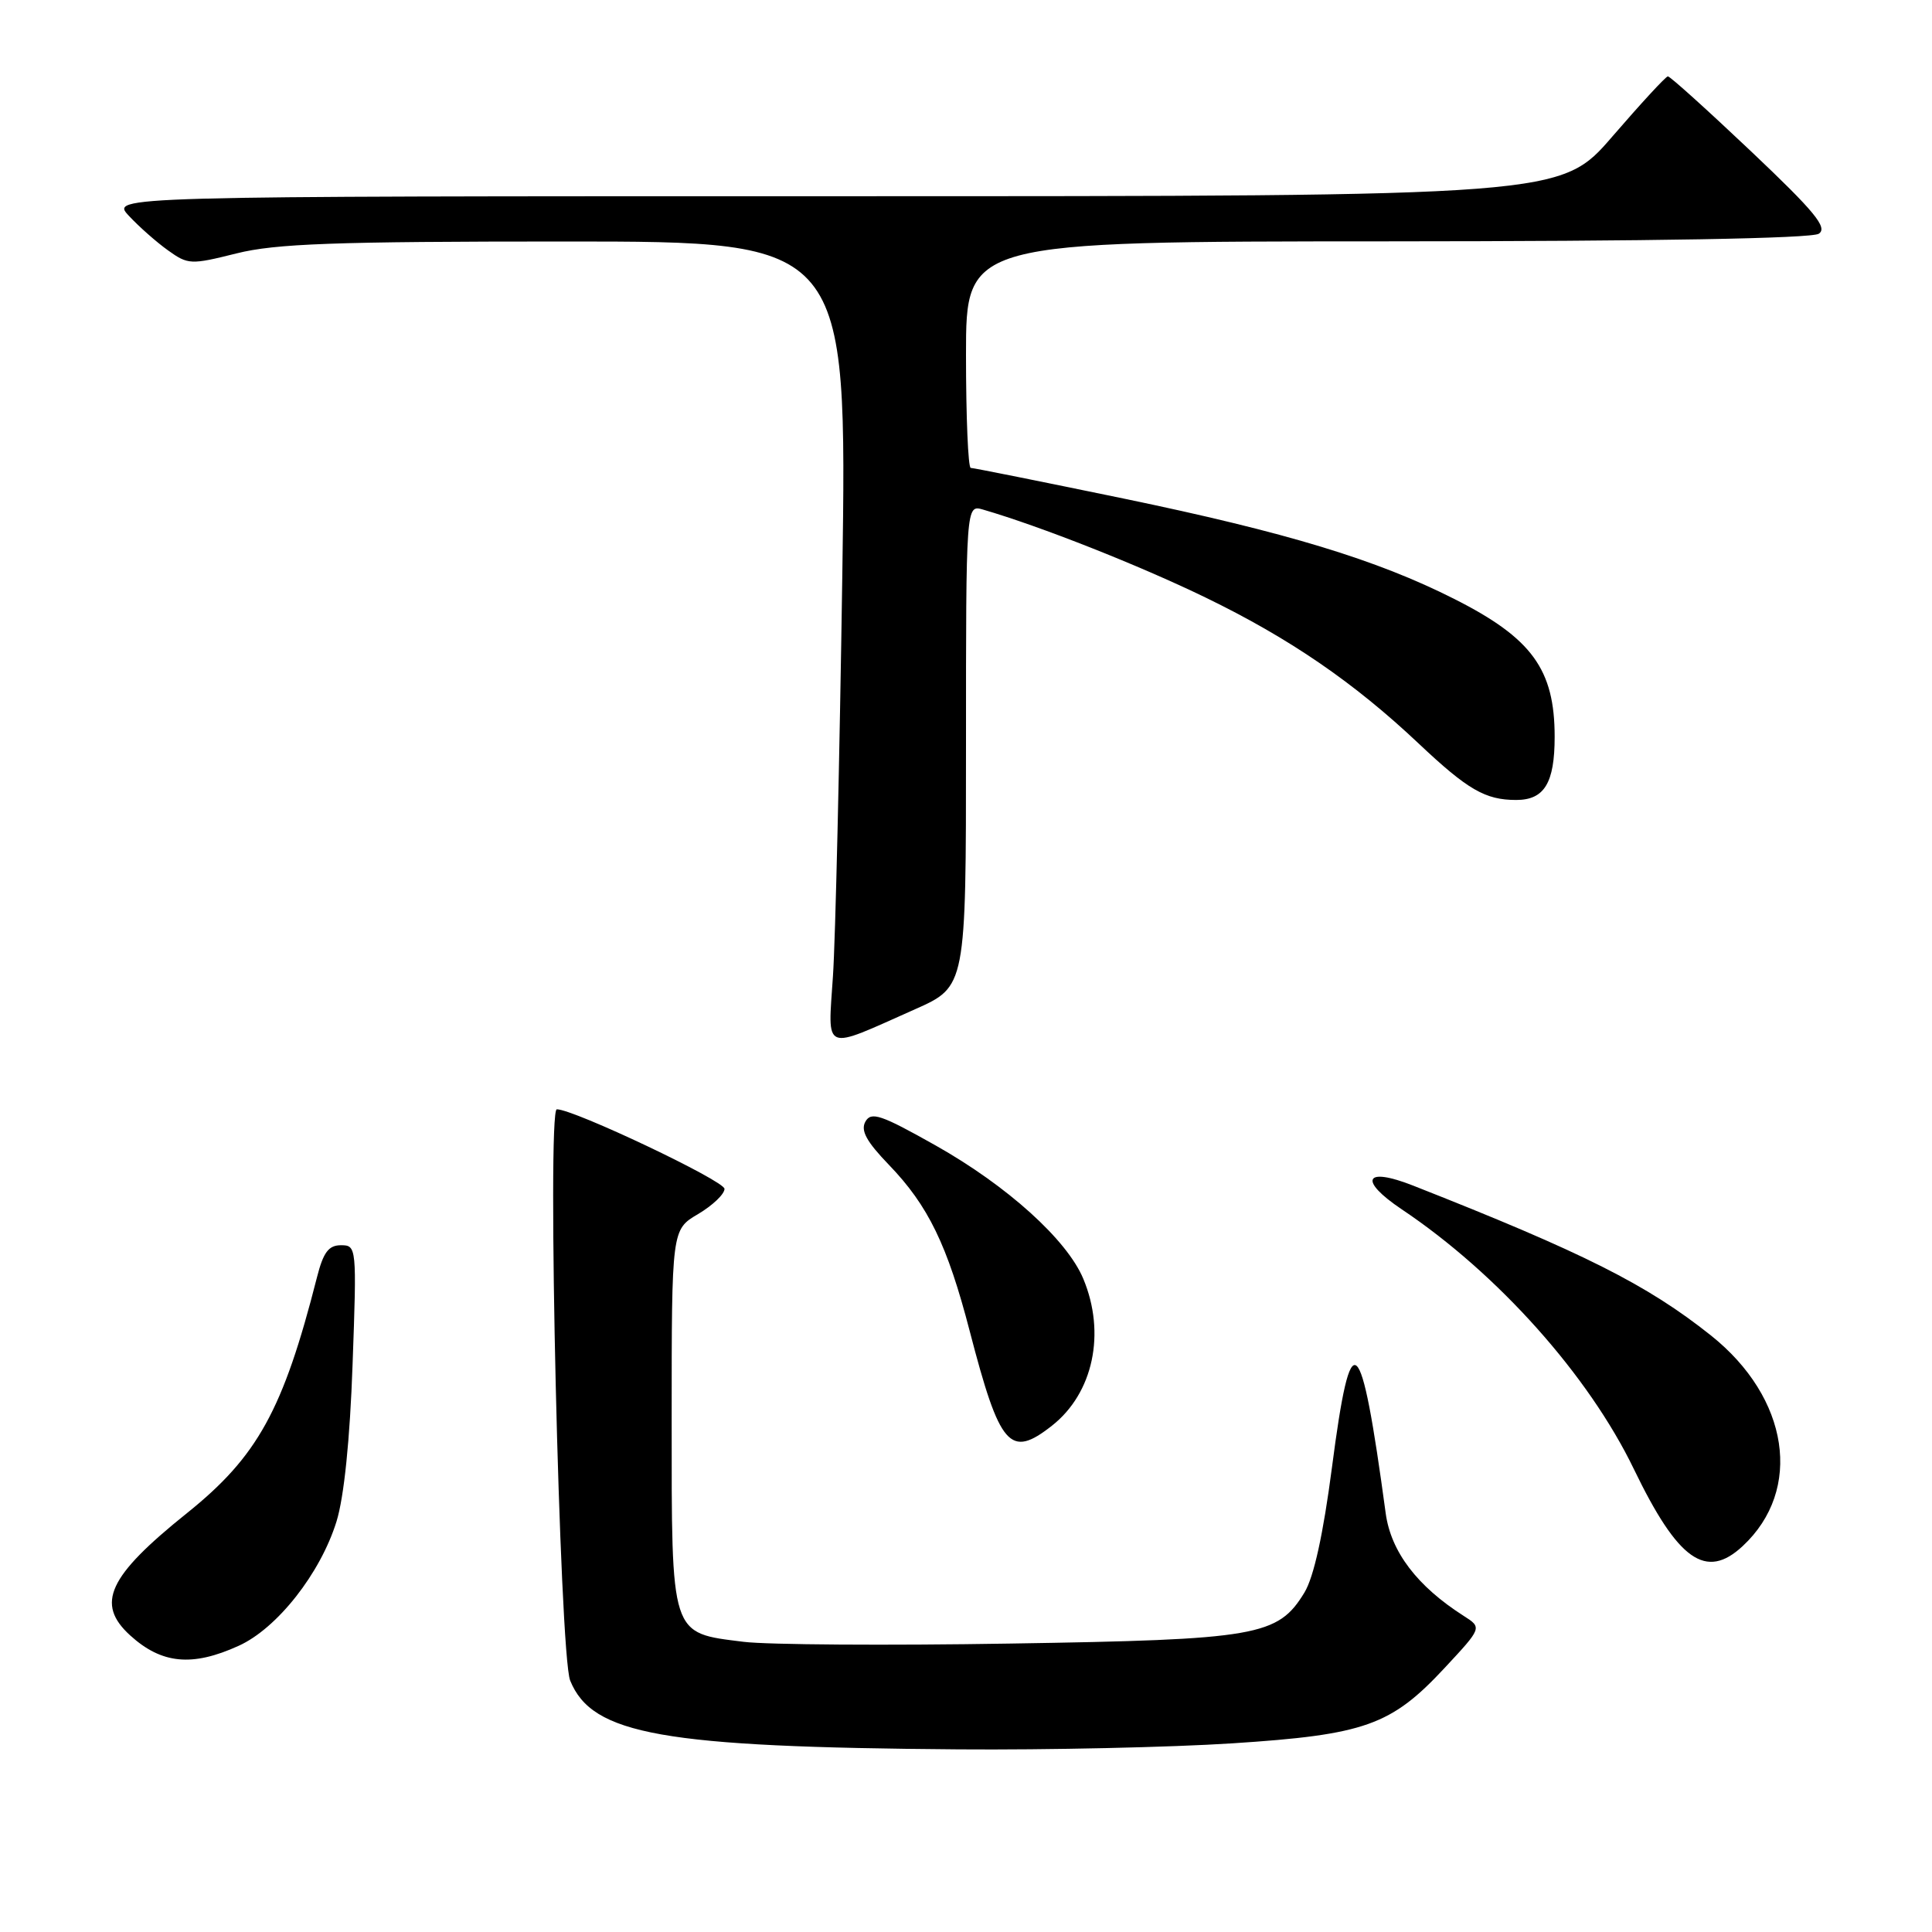 <?xml version="1.0" encoding="UTF-8" standalone="no"?>
<!DOCTYPE svg PUBLIC "-//W3C//DTD SVG 1.1//EN" "http://www.w3.org/Graphics/SVG/1.1/DTD/svg11.dtd" >
<svg xmlns="http://www.w3.org/2000/svg" xmlns:xlink="http://www.w3.org/1999/xlink" version="1.1" viewBox="0 0 256 256">
 <g >
 <path fill="currentColor"
d=" M 163.31 231.00 C 180.88 229.86 184.33 228.63 191.44 220.99 C 196.39 215.67 196.39 215.67 193.94 214.11 C 187.78 210.18 184.30 205.61 183.61 200.50 C 180.29 176.02 179.03 174.95 176.49 194.45 C 175.33 203.32 174.09 208.96 172.85 211.01 C 169.33 216.79 166.65 217.26 133.87 217.78 C 117.57 218.05 101.67 217.94 98.54 217.55 C 88.77 216.33 89.00 217.03 89.00 187.97 C 89.00 162.93 89.00 162.93 92.50 160.87 C 94.42 159.73 96.00 158.23 96.00 157.53 C 96.00 156.46 75.98 146.96 73.78 146.99 C 72.45 147.01 74.14 219.19 75.55 222.68 C 78.46 229.86 87.75 231.51 127.00 231.80 C 138.82 231.89 155.16 231.53 163.31 231.00 Z  M 31.62 218.08 C 36.73 215.77 42.46 208.47 44.59 201.60 C 45.59 198.36 46.37 190.76 46.72 180.75 C 47.28 165.23 47.25 165.00 45.18 165.00 C 43.54 165.00 42.84 165.94 42.00 169.25 C 37.52 186.85 34.13 192.99 24.77 200.50 C 14.32 208.88 12.64 212.50 17.25 216.70 C 21.42 220.49 25.47 220.88 31.62 218.08 Z  M 230.92 204.86 C 238.93 197.40 237.08 185.21 226.69 176.94 C 218.24 170.22 209.88 166.01 187.25 157.10 C 180.81 154.56 179.95 156.36 185.75 160.25 C 198.47 168.77 210.50 182.24 216.50 194.67 C 222.35 206.78 226.05 209.40 230.92 204.86 Z  M 139.39 188.91 C 144.86 184.61 146.56 176.66 143.54 169.44 C 141.38 164.27 133.46 157.12 123.96 151.77 C 116.73 147.70 115.44 147.26 114.67 148.62 C 114.01 149.80 114.81 151.26 117.79 154.35 C 122.99 159.75 125.53 164.96 128.50 176.41 C 132.49 191.75 133.82 193.29 139.39 188.91 Z  M 121.25 133.73 C 128.00 130.73 128.00 130.73 128.00 98.80 C 128.00 66.87 128.00 66.87 130.25 67.52 C 137.87 69.74 150.91 74.89 159.73 79.17 C 170.84 84.56 179.40 90.42 188.00 98.54 C 194.48 104.65 196.81 106.00 200.90 106.00 C 204.63 106.00 206.00 103.76 206.00 97.63 C 206.00 88.70 202.99 84.56 192.71 79.37 C 182.41 74.16 170.48 70.54 148.88 66.06 C 138.09 63.83 128.98 62.00 128.63 62.00 C 128.28 62.00 128.00 55.25 128.00 47.00 C 128.00 32.00 128.00 32.00 183.75 31.98 C 219.09 31.97 240.05 31.60 241.00 30.97 C 242.21 30.17 240.50 28.08 232.00 20.03 C 226.22 14.56 221.28 10.10 221.00 10.12 C 220.72 10.13 217.42 13.72 213.66 18.07 C 206.82 26.00 206.82 26.00 110.74 26.00 C 14.65 26.00 14.65 26.00 17.08 28.60 C 18.41 30.03 20.74 32.09 22.27 33.18 C 24.92 35.08 25.29 35.09 31.33 33.58 C 36.51 32.28 44.26 32.00 74.94 32.00 C 112.25 32.00 112.25 32.00 111.61 76.25 C 111.25 100.59 110.70 124.48 110.37 129.35 C 109.70 139.57 108.87 139.24 121.25 133.73 Z "/>
</g>
</svg>